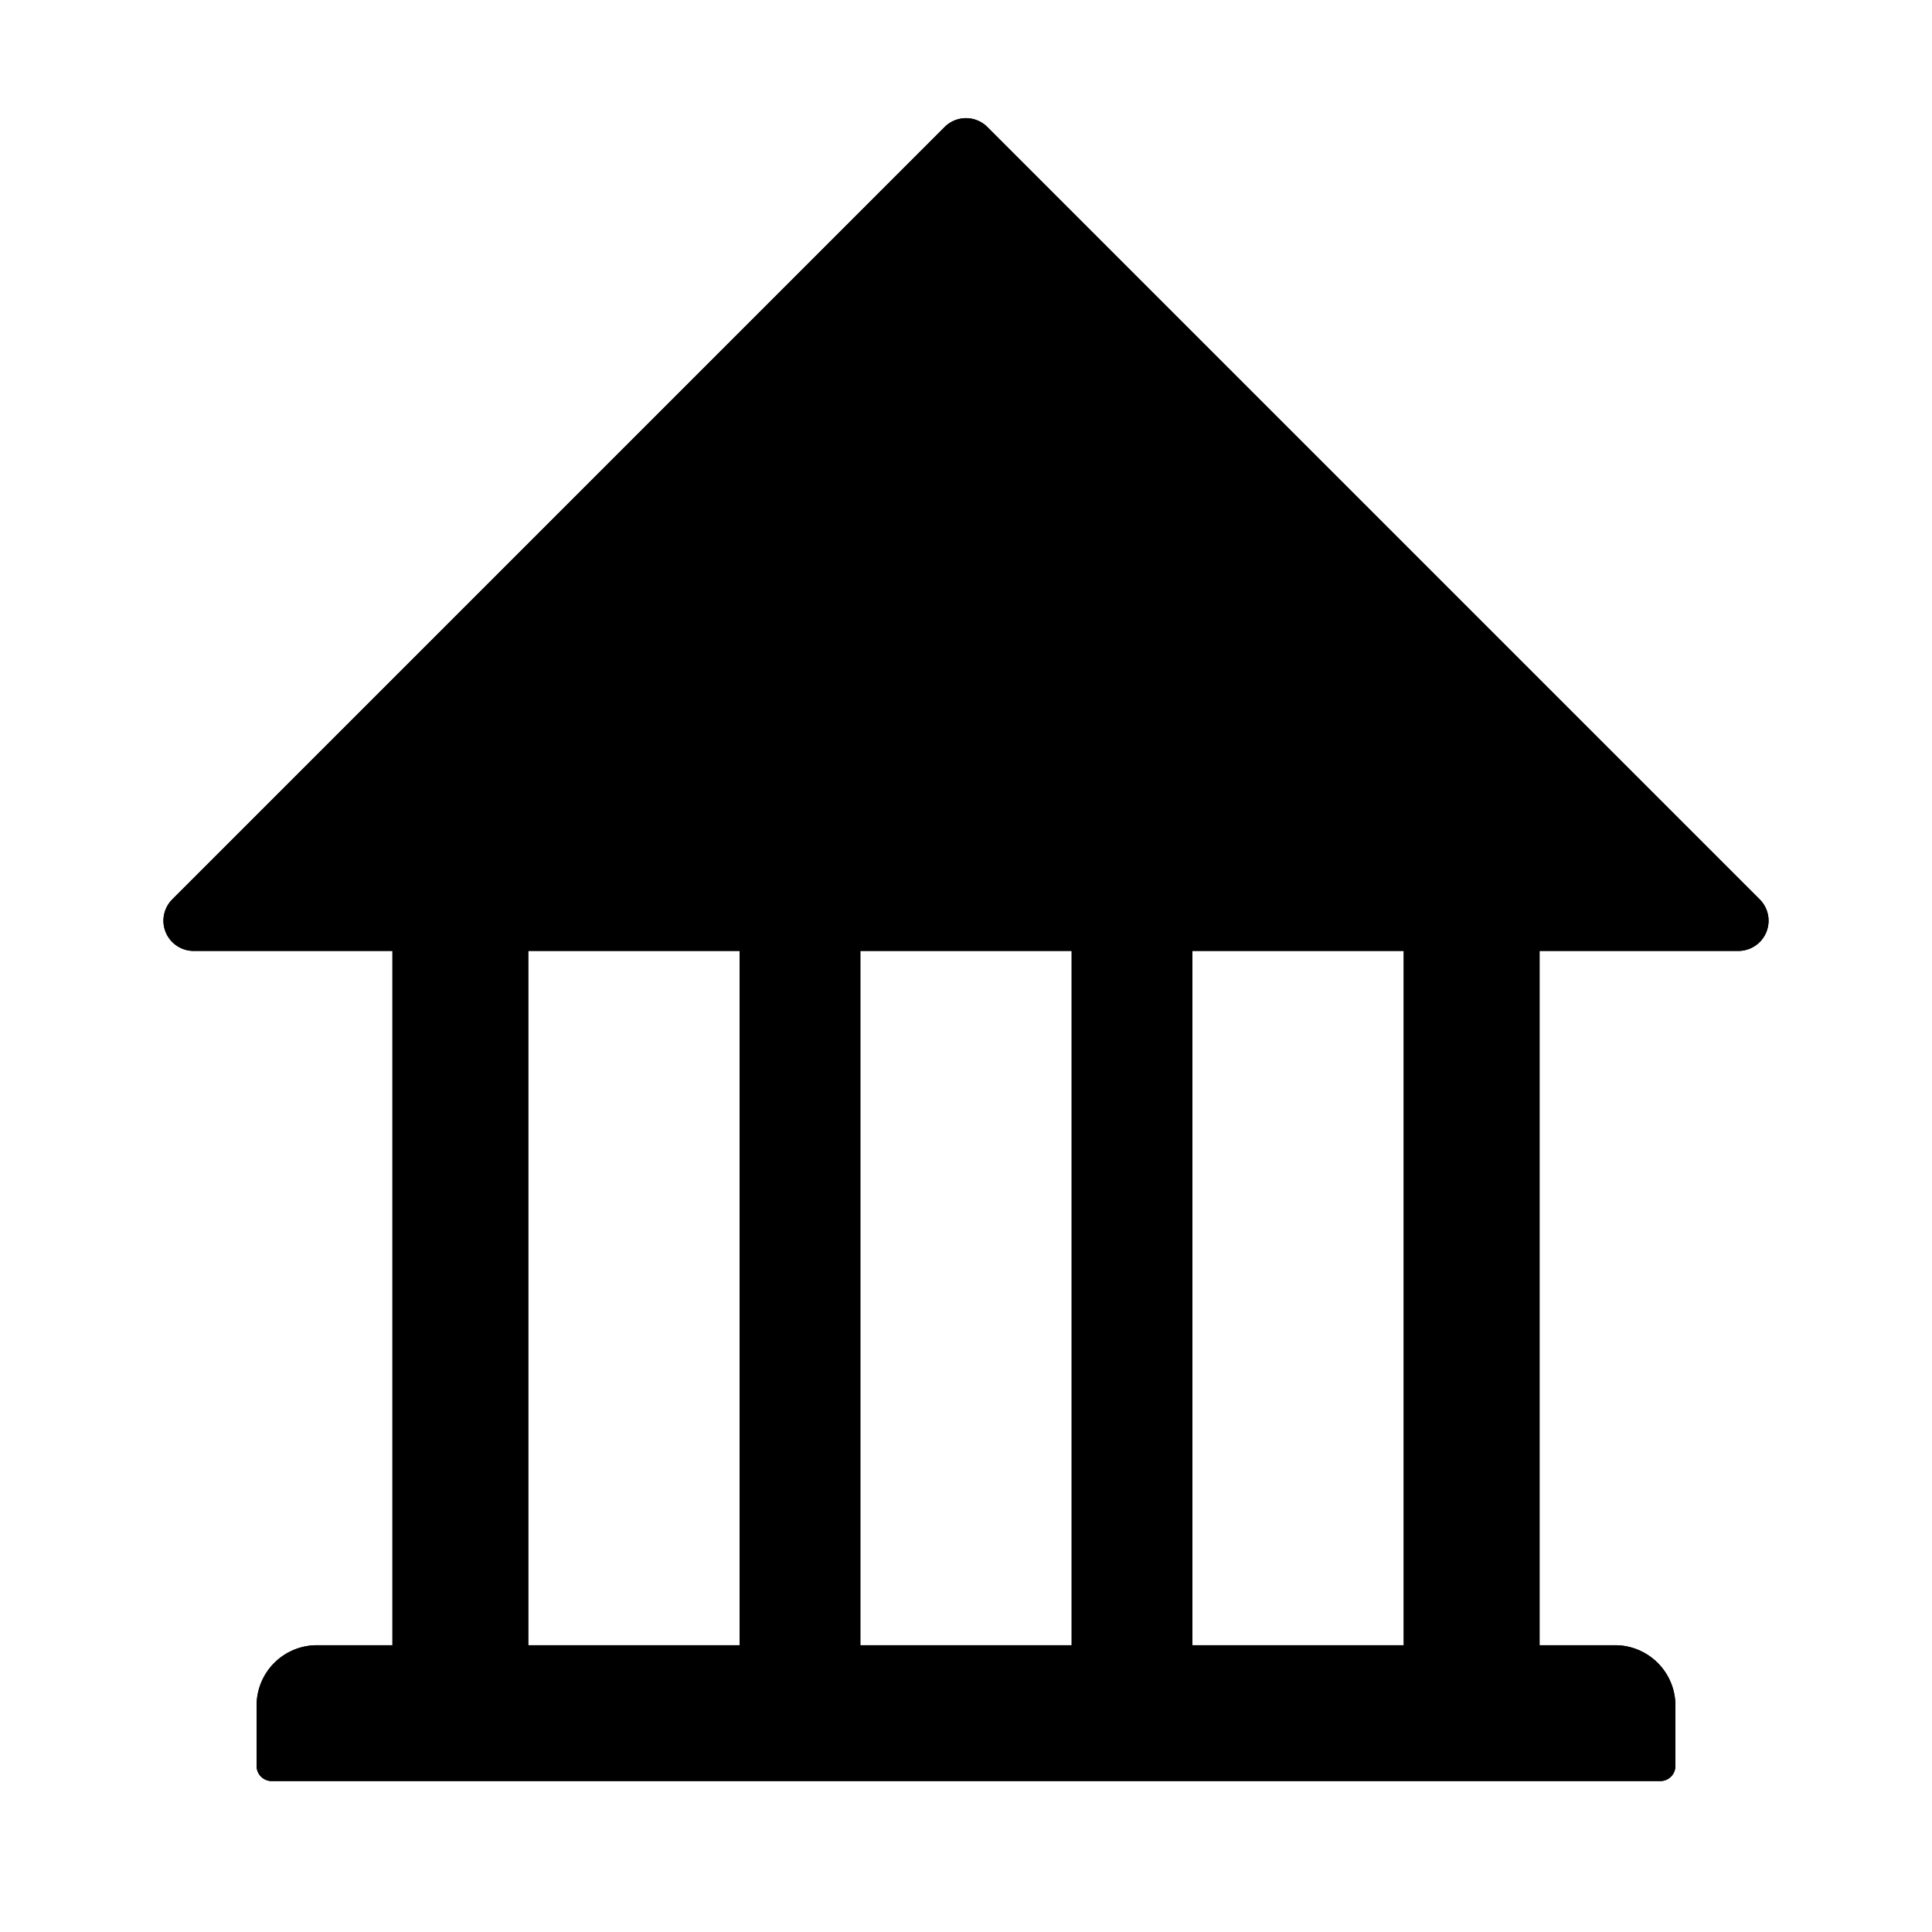 <?xml version="1.0" standalone="no"?><!DOCTYPE svg PUBLIC "-//W3C//DTD SVG 1.1//EN" "http://www.w3.org/Graphics/SVG/1.1/DTD/svg11.dtd"><svg t="1678079111120" class="icon" viewBox="0 0 1024 1024" version="1.1" xmlns="http://www.w3.org/2000/svg" p-id="1985" xmlns:xlink="http://www.w3.org/1999/xlink" width="200" height="200"><path d="M921.344 504H816v368h-72V504H632v368h-64V504H456v368h400a32 32 0 0 1 32 31.488V936a8 8 0 0 1-8 8H144a8 8 0 0 1-8-8v-32a32 32 0 0 1 32-32h40V504H102.656a16 16 0 0 1-11.328-27.328L500.672 67.328a16 16 0 0 1 22.656 0l409.344 409.344A16 16 0 0 1 921.344 504zM280 504v368h112V504H280z m232-346.176L237.824 432h548.352L512 157.824z" p-id="1986"></path><path d="M921.344 504H816v368h-72V504H632v368h-64V504H456v368h400a32 32 0 0 1 32 31.488V936a8 8 0 0 1-8 8H144a8 8 0 0 1-8-8v-32a32 32 0 0 1 32-32h40V504H102.656a16 16 0 0 1-11.328-27.328L500.672 67.328a16 16 0 0 1 22.656 0l409.344 409.344A16 16 0 0 1 921.344 504zM280 504v368h112V504H280z" p-id="1987"></path></svg>